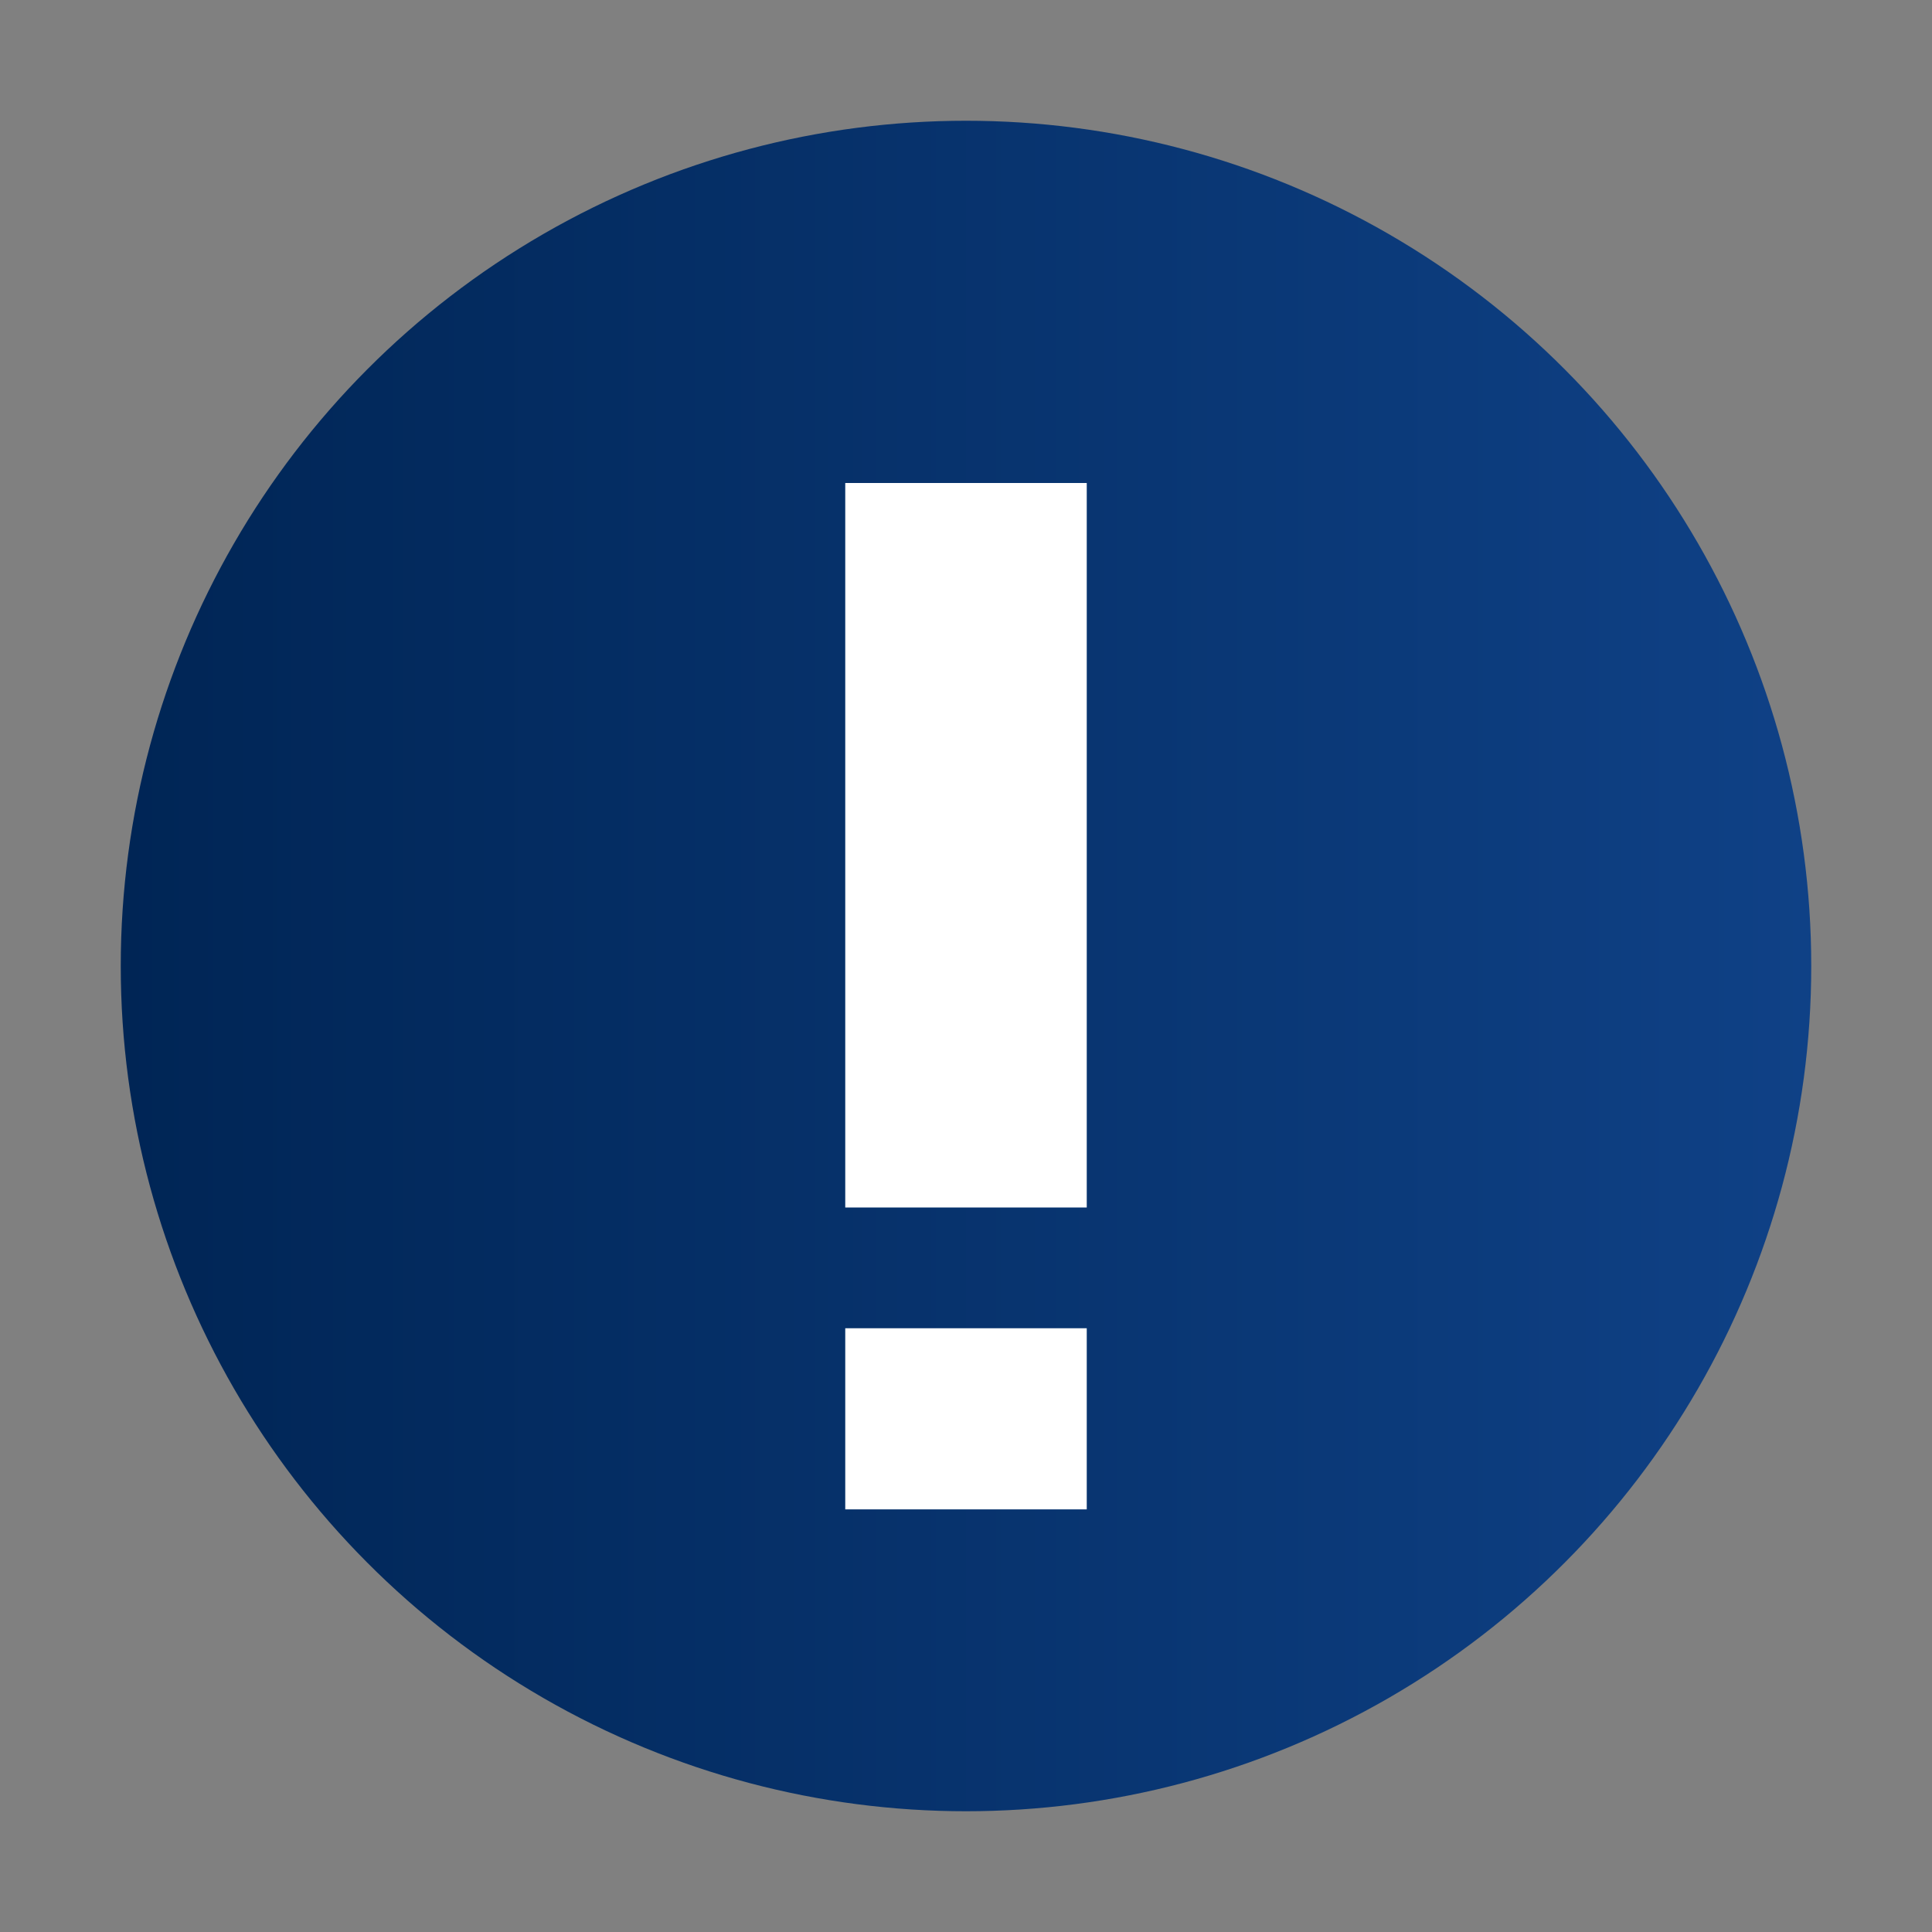 <svg id="icon_nota" xmlns="http://www.w3.org/2000/svg" viewBox="0 0 32 32">
	<rect x="0" y="0" width="32" height="32" style="fill:#808080;stroke:none;opacity:1;fill-opacity:1"/>
	<style>
		rect {
			fill: #ffffff;
		}
	</style>
	<title>icon_nota</title>
	<circle cx="16" cy="16" r="14" fill="url(#blue_fade)"/>
	<linearGradient id="blue_fade">
		<stop  offset="0" style="stop-color:#002555"/>
		<stop  offset="1" style="stop-color:#0F4186"/>
	</linearGradient>
	<rect x="14" y="8" width="4" height="12"/>
	<rect x="14" y="22" width="4" height="3"/>
</svg>
